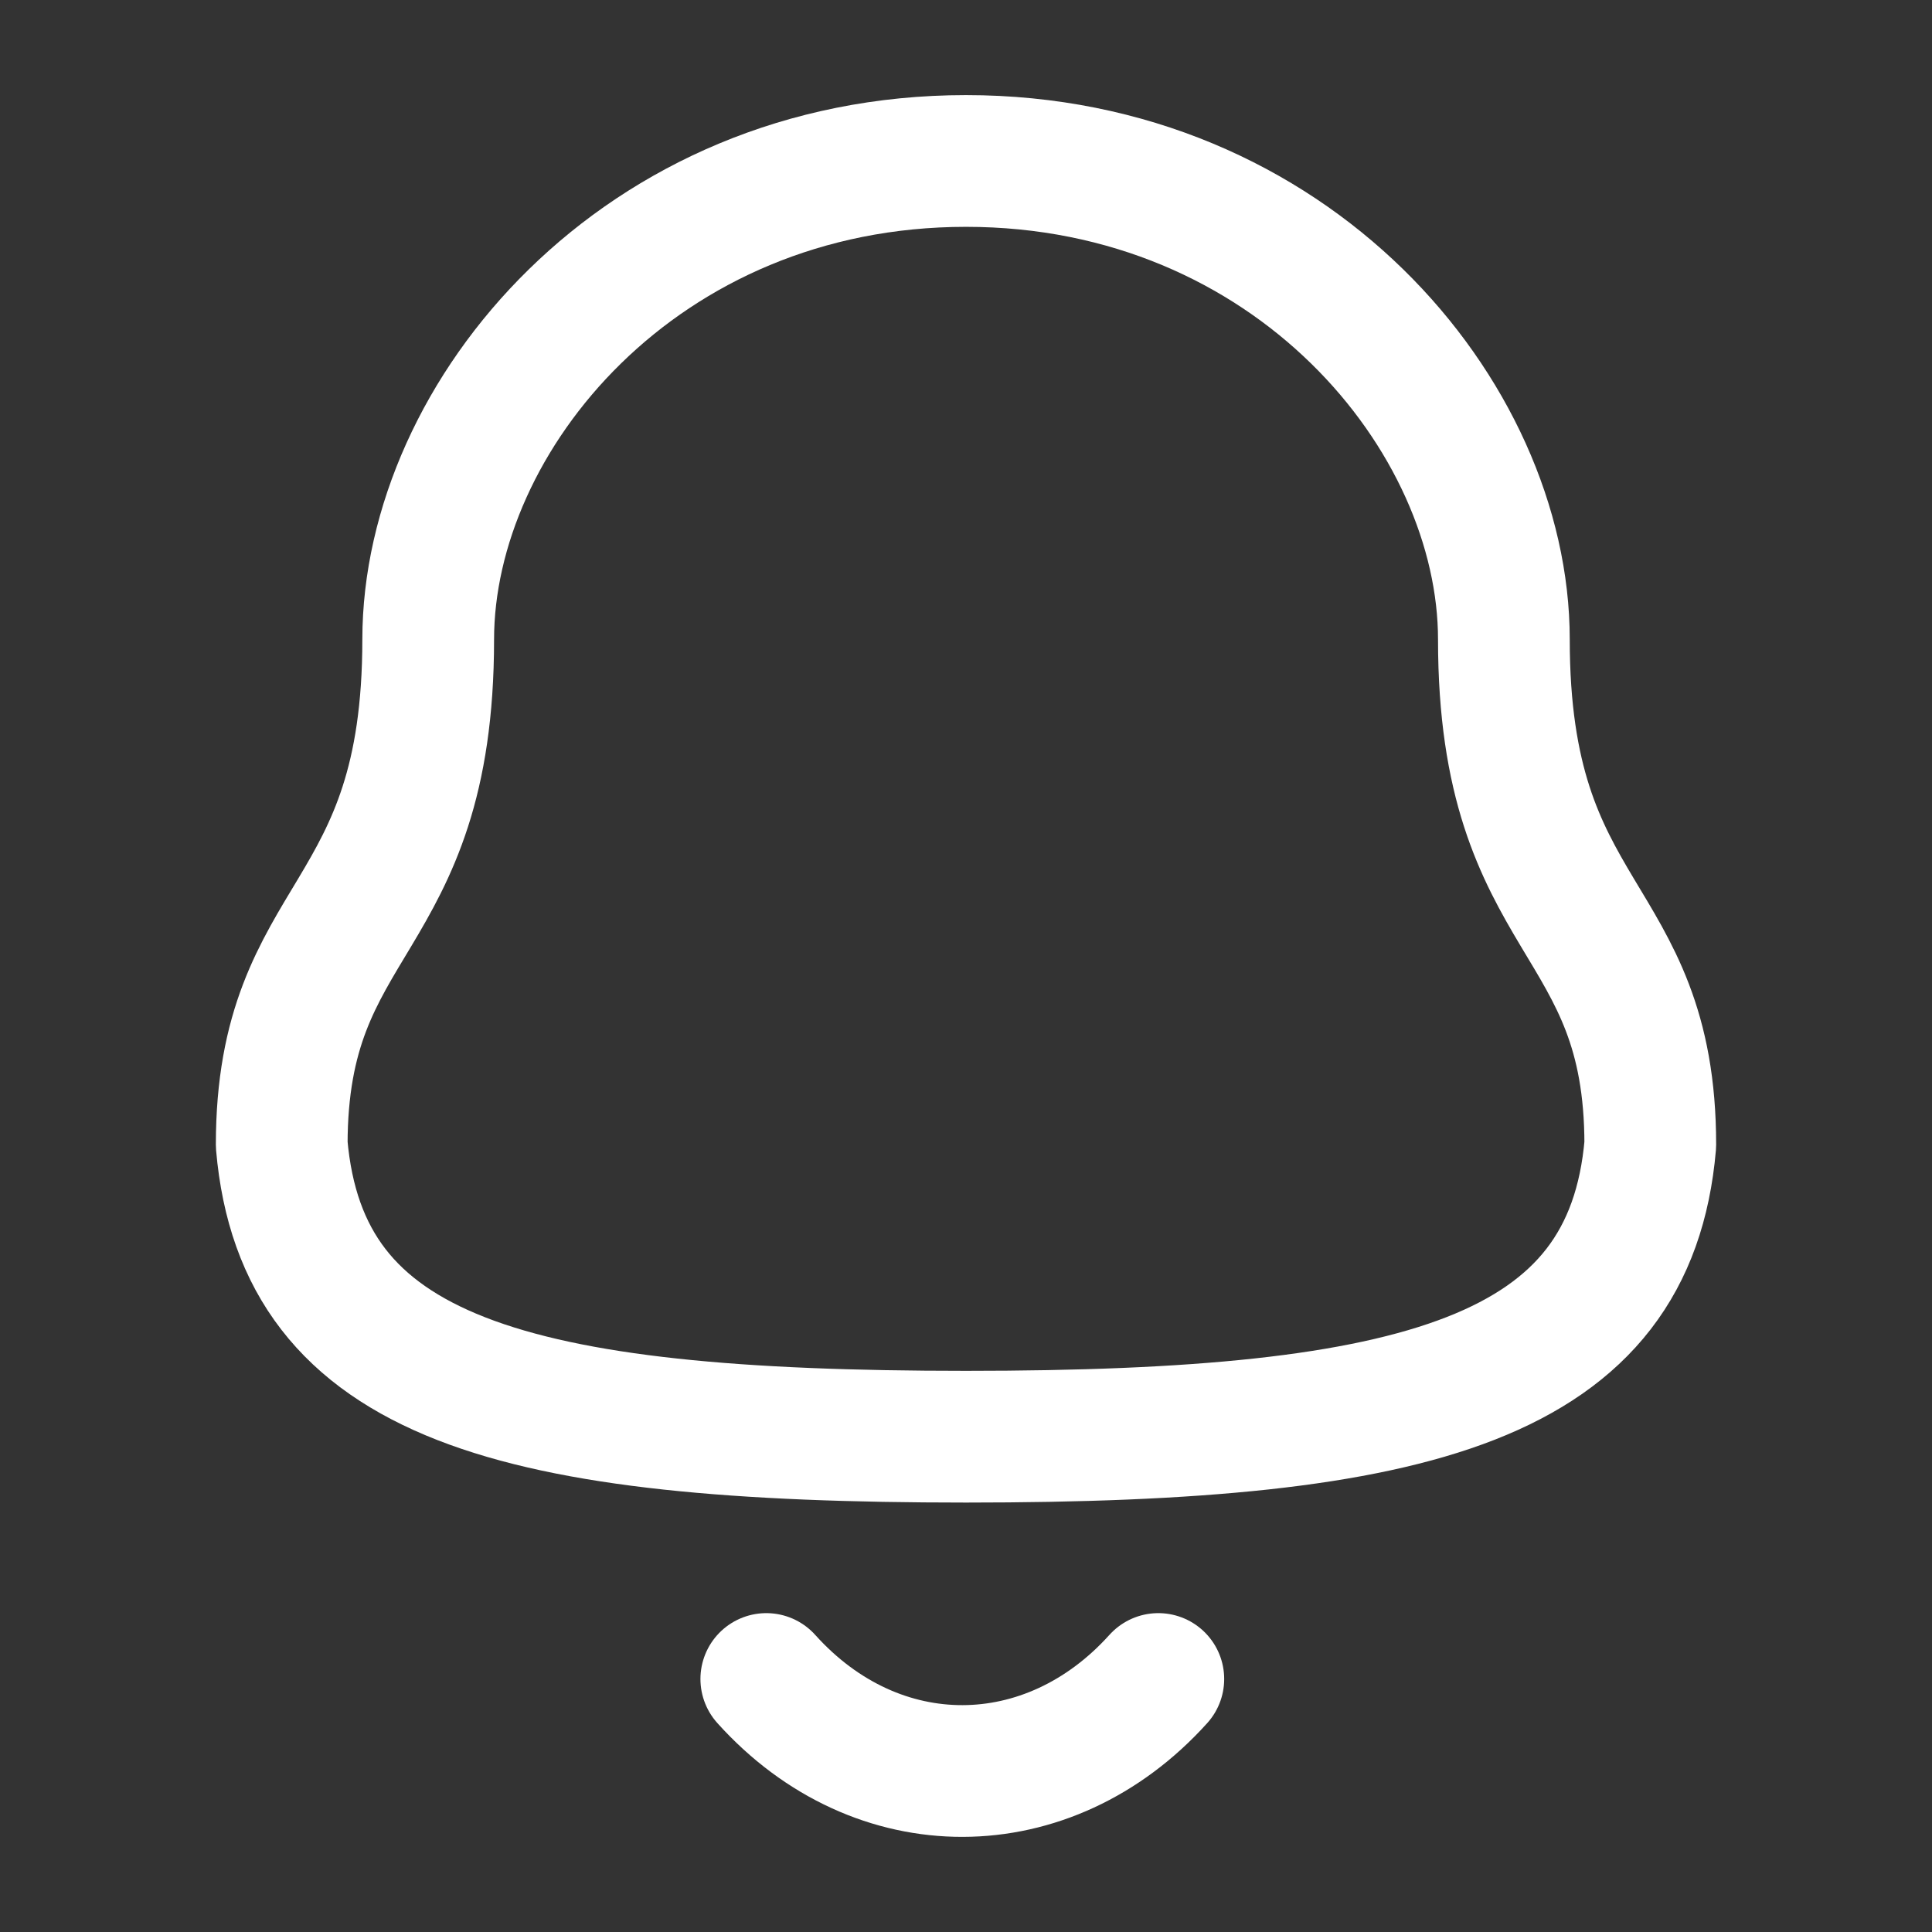 <svg width="22" height="22" viewBox="0 0 22 22" fill="none" xmlns="http://www.w3.org/2000/svg">
<rect x="0" y="0" width="22" height="22" fill="#333333" stroke="none"/>
<path fill-rule="evenodd" clip-rule="evenodd" d="M11 16.36C16.169 16.36 18.561 15.697 18.792 13.035C18.792 10.376 17.125 10.546 17.125 7.283C17.125 4.734 14.708 1.833 11 1.833C7.292 1.833 4.876 4.734 4.876 7.283C4.876 10.546 3.208 10.376 3.208 13.035C3.44 15.707 5.832 16.36 11 16.36Z" stroke="white" stroke-width="1.5" stroke-linecap="round" stroke-linejoin="round"/>
<path d="M13.19 19.119C11.939 20.508 9.989 20.524 8.726 19.119" stroke="white" stroke-width="1.5" stroke-linecap="round" stroke-linejoin="round"/>
</svg>

